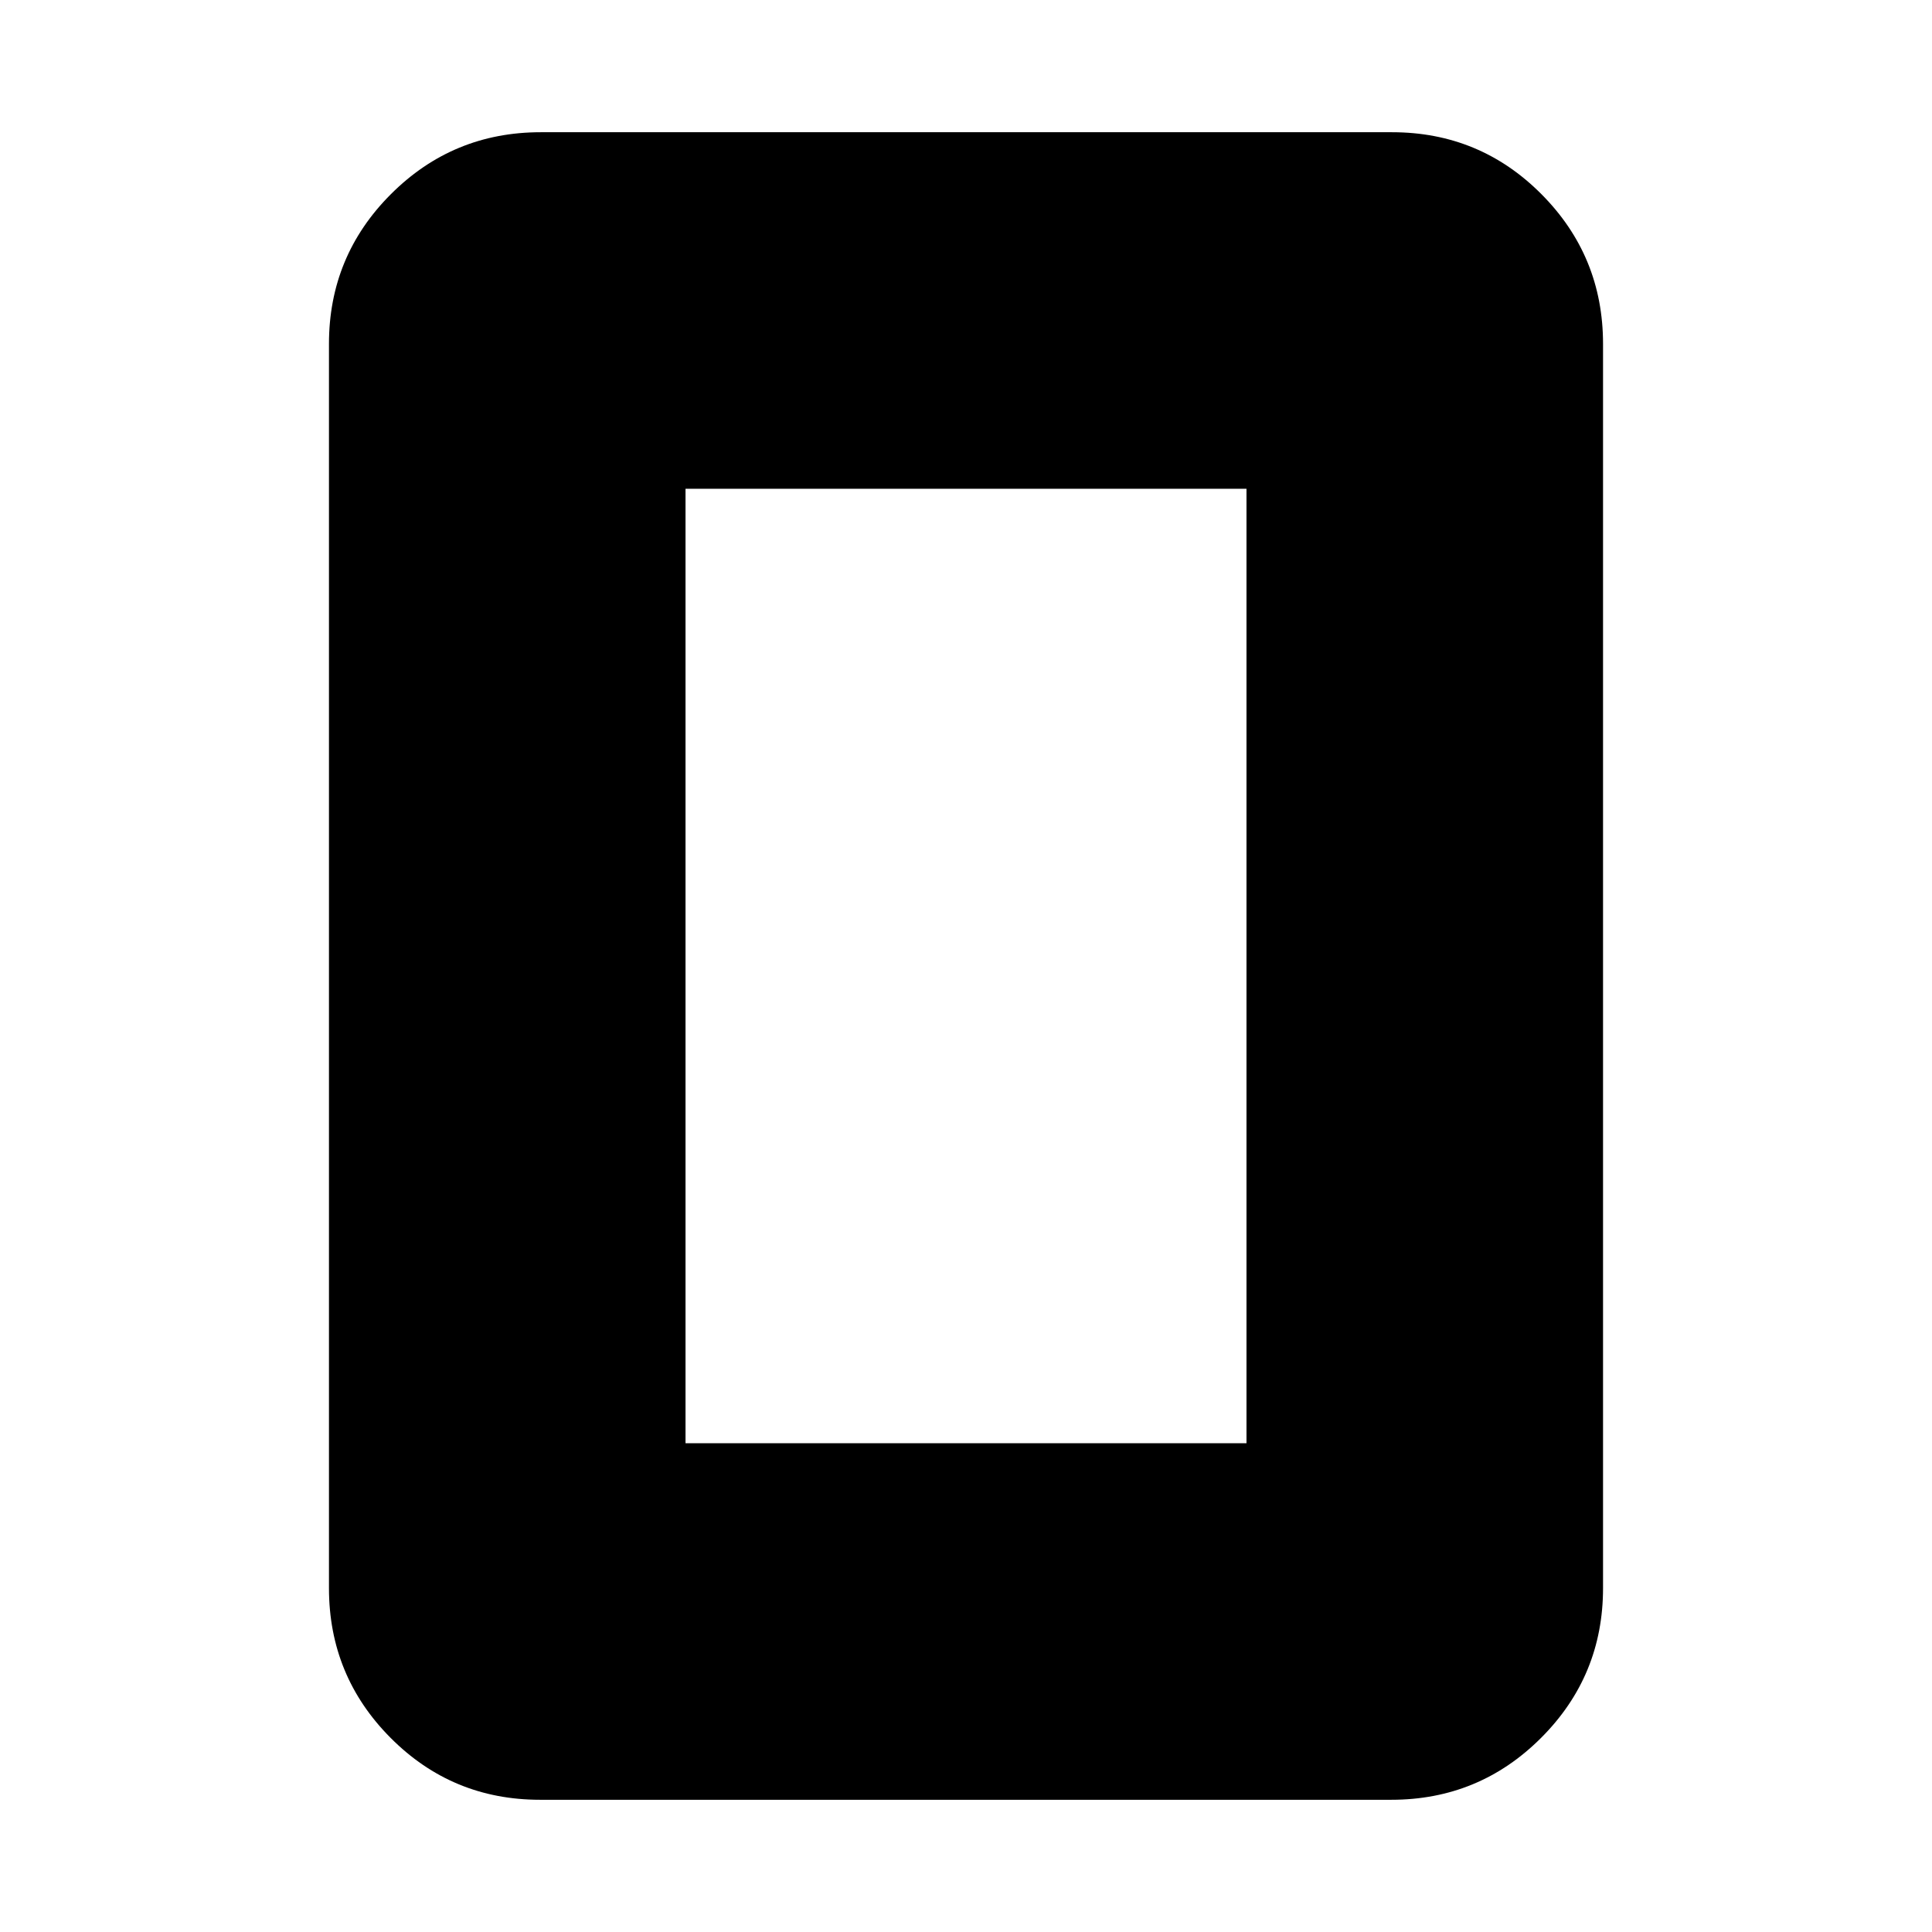 <svg xmlns="http://www.w3.org/2000/svg" height="20" viewBox="0 -960 960 960" width="20"><path d="M340.63-242.87h278.74v-474.26H340.63v474.26Zm455.91 72q0 43.63-30.78 74.4-30.78 30.77-74.43 30.77H268.35q-43.65 0-74.27-30.77-30.62-30.77-30.62-74.4v-618.26q0-43.63 30.78-74.4 30.78-30.77 74.43-30.77h422.98q43.65 0 74.27 30.77 30.62 30.77 30.62 74.4v618.26Z"/></svg>